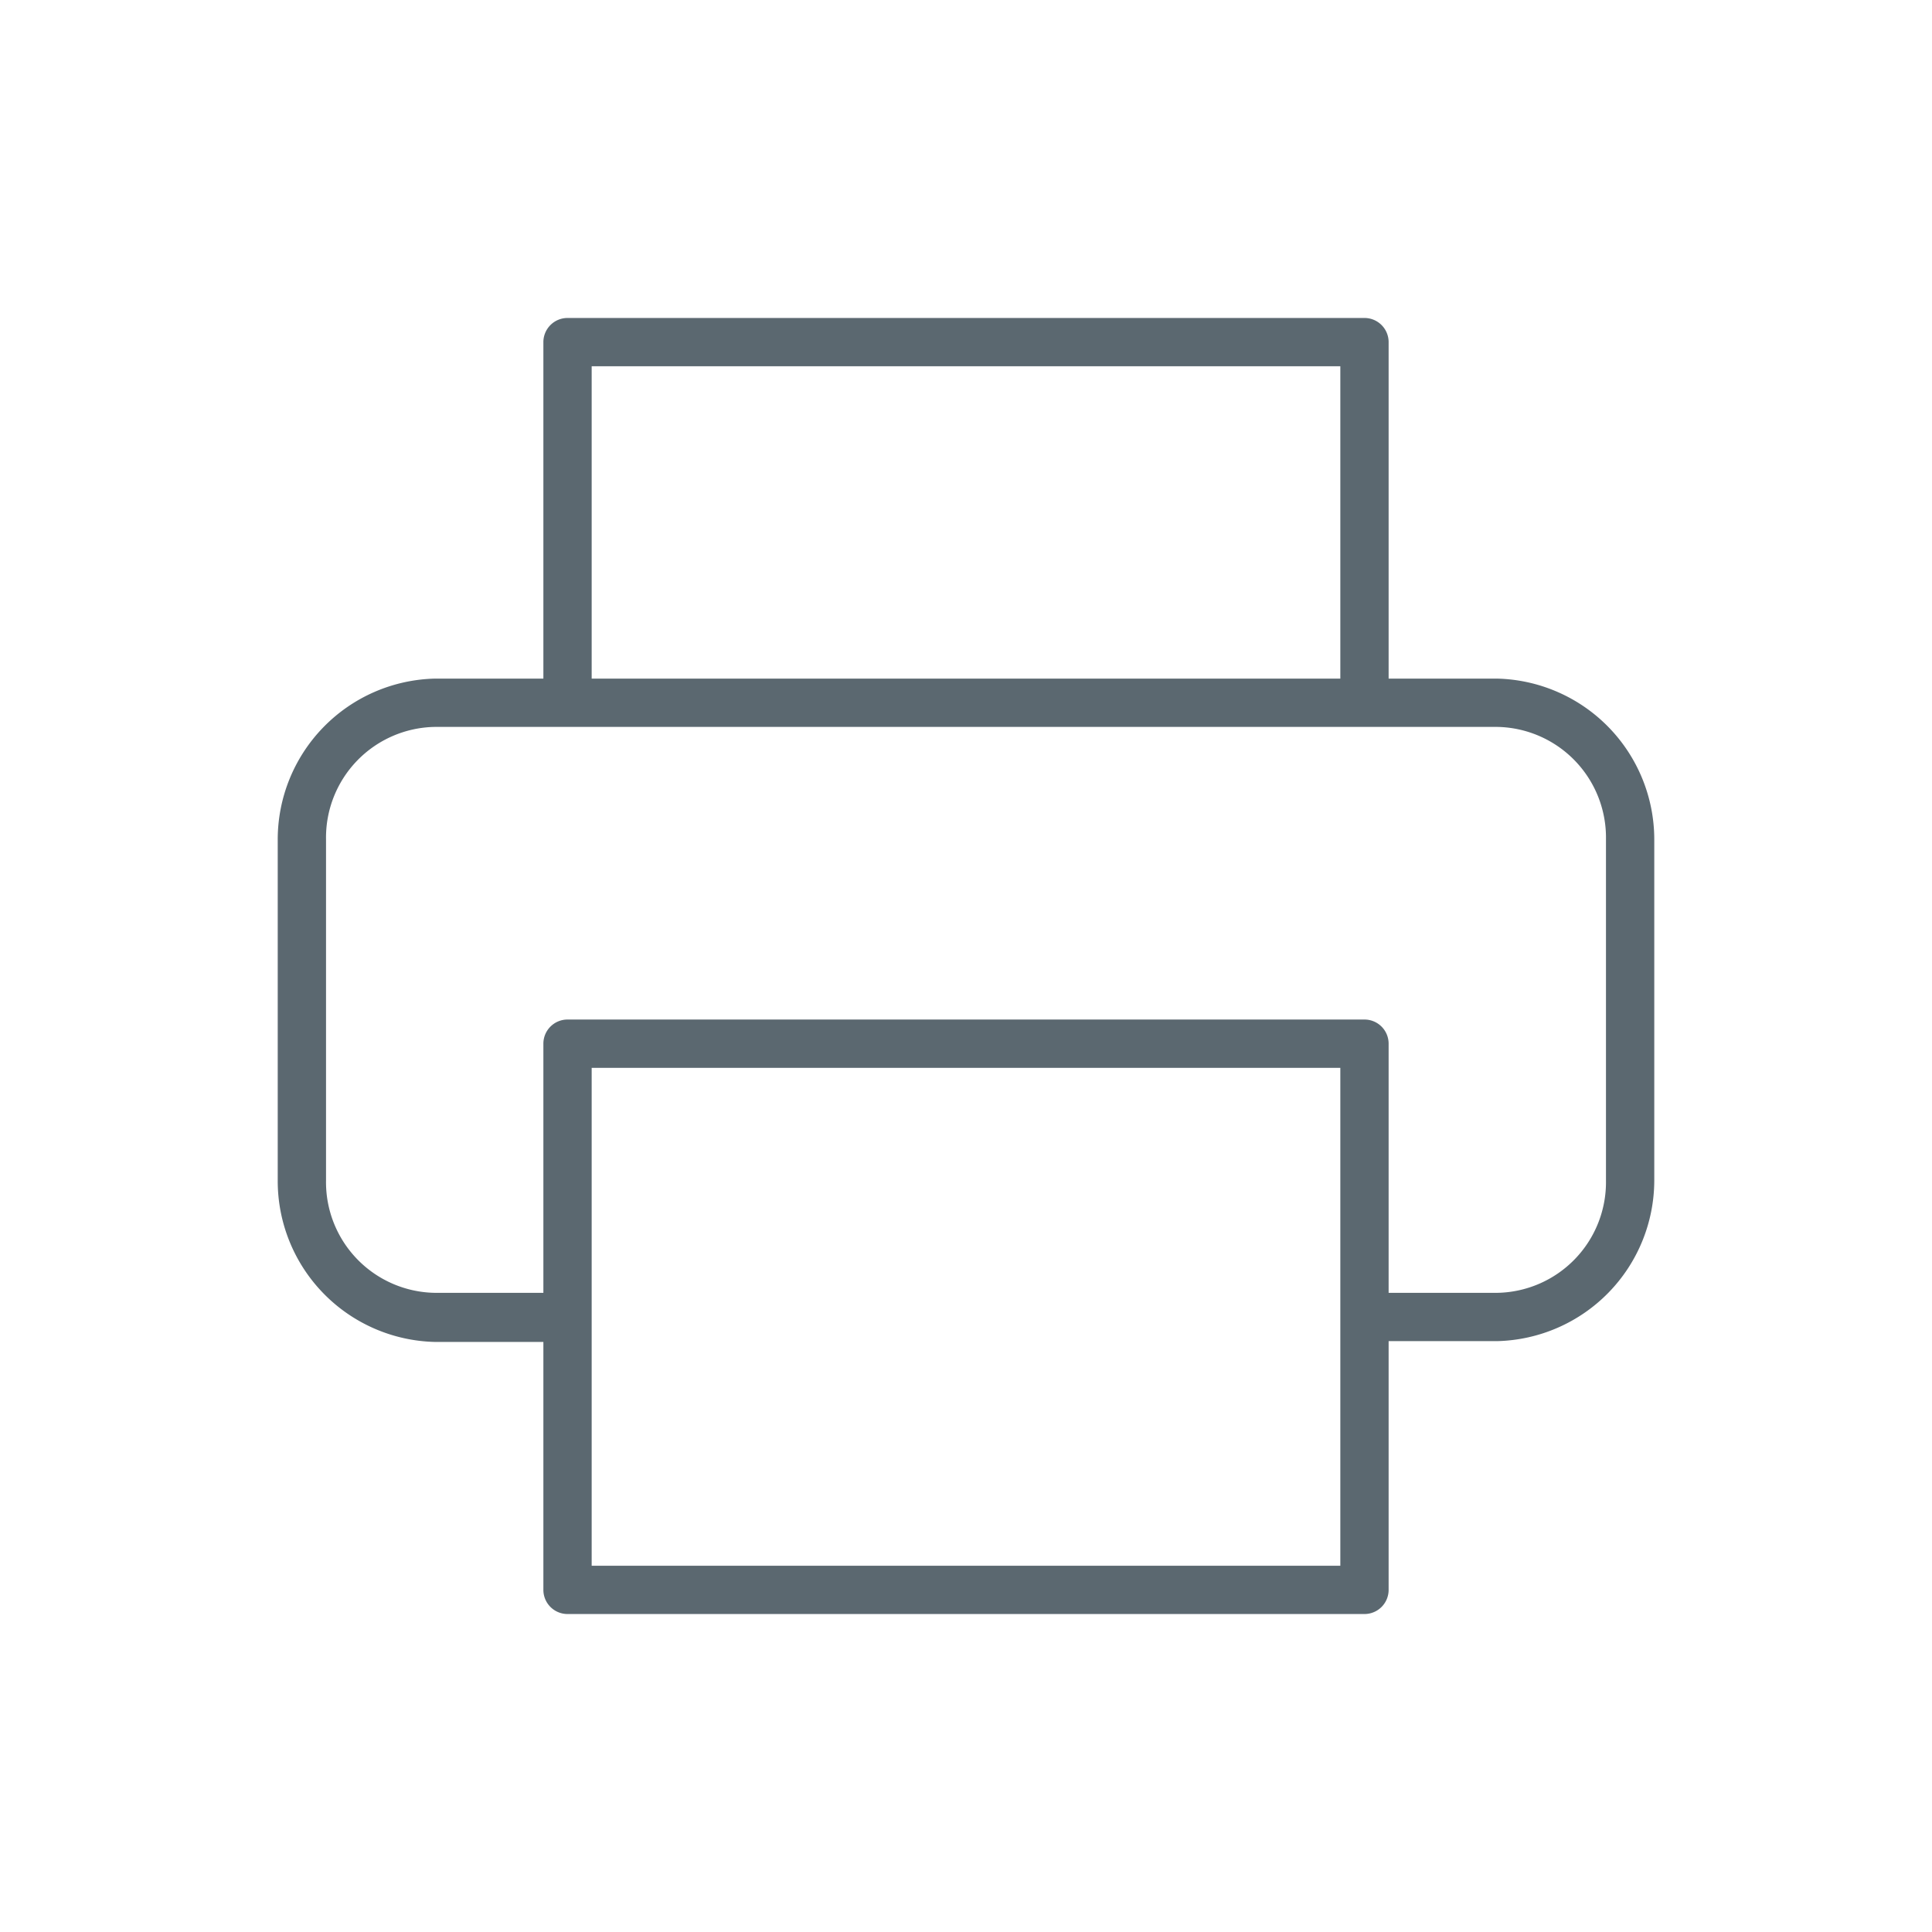 <svg id="Calque_1" data-name="Calque 1" xmlns="http://www.w3.org/2000/svg" viewBox="0 0 48 48"><defs><style>.cls-1{fill:#5b6870;}</style></defs><title>pic-print</title><path class="cls-1" d="M37.2,16.86H34.5V8.5a.6.6,0,0,0-.6-.6H14.1a.6.6,0,0,0-.6.6v8.36H10.8a4,4,0,0,0-3.9,4v8.48a4,4,0,0,0,3.9,4h2.7V39.5a.6.6,0,0,0,.6.6H33.9a.6.6,0,0,0,.6-.6V33.32h2.7a4,4,0,0,0,3.9-4V20.85A4,4,0,0,0,37.2,16.86ZM14.7,9.1H33.3v7.76H14.7ZM33.3,38.9H14.7V26.53H33.3Zm6.6-9.57a2.75,2.75,0,0,1-2.7,2.79H34.5V25.93a.6.6,0,0,0-.6-.6H14.1a.6.6,0,0,0-.6.6v6.19H10.8a2.75,2.75,0,0,1-2.7-2.79V20.85a2.75,2.75,0,0,1,2.7-2.79H37.2a2.75,2.75,0,0,1,2.7,2.79Z"/></svg>